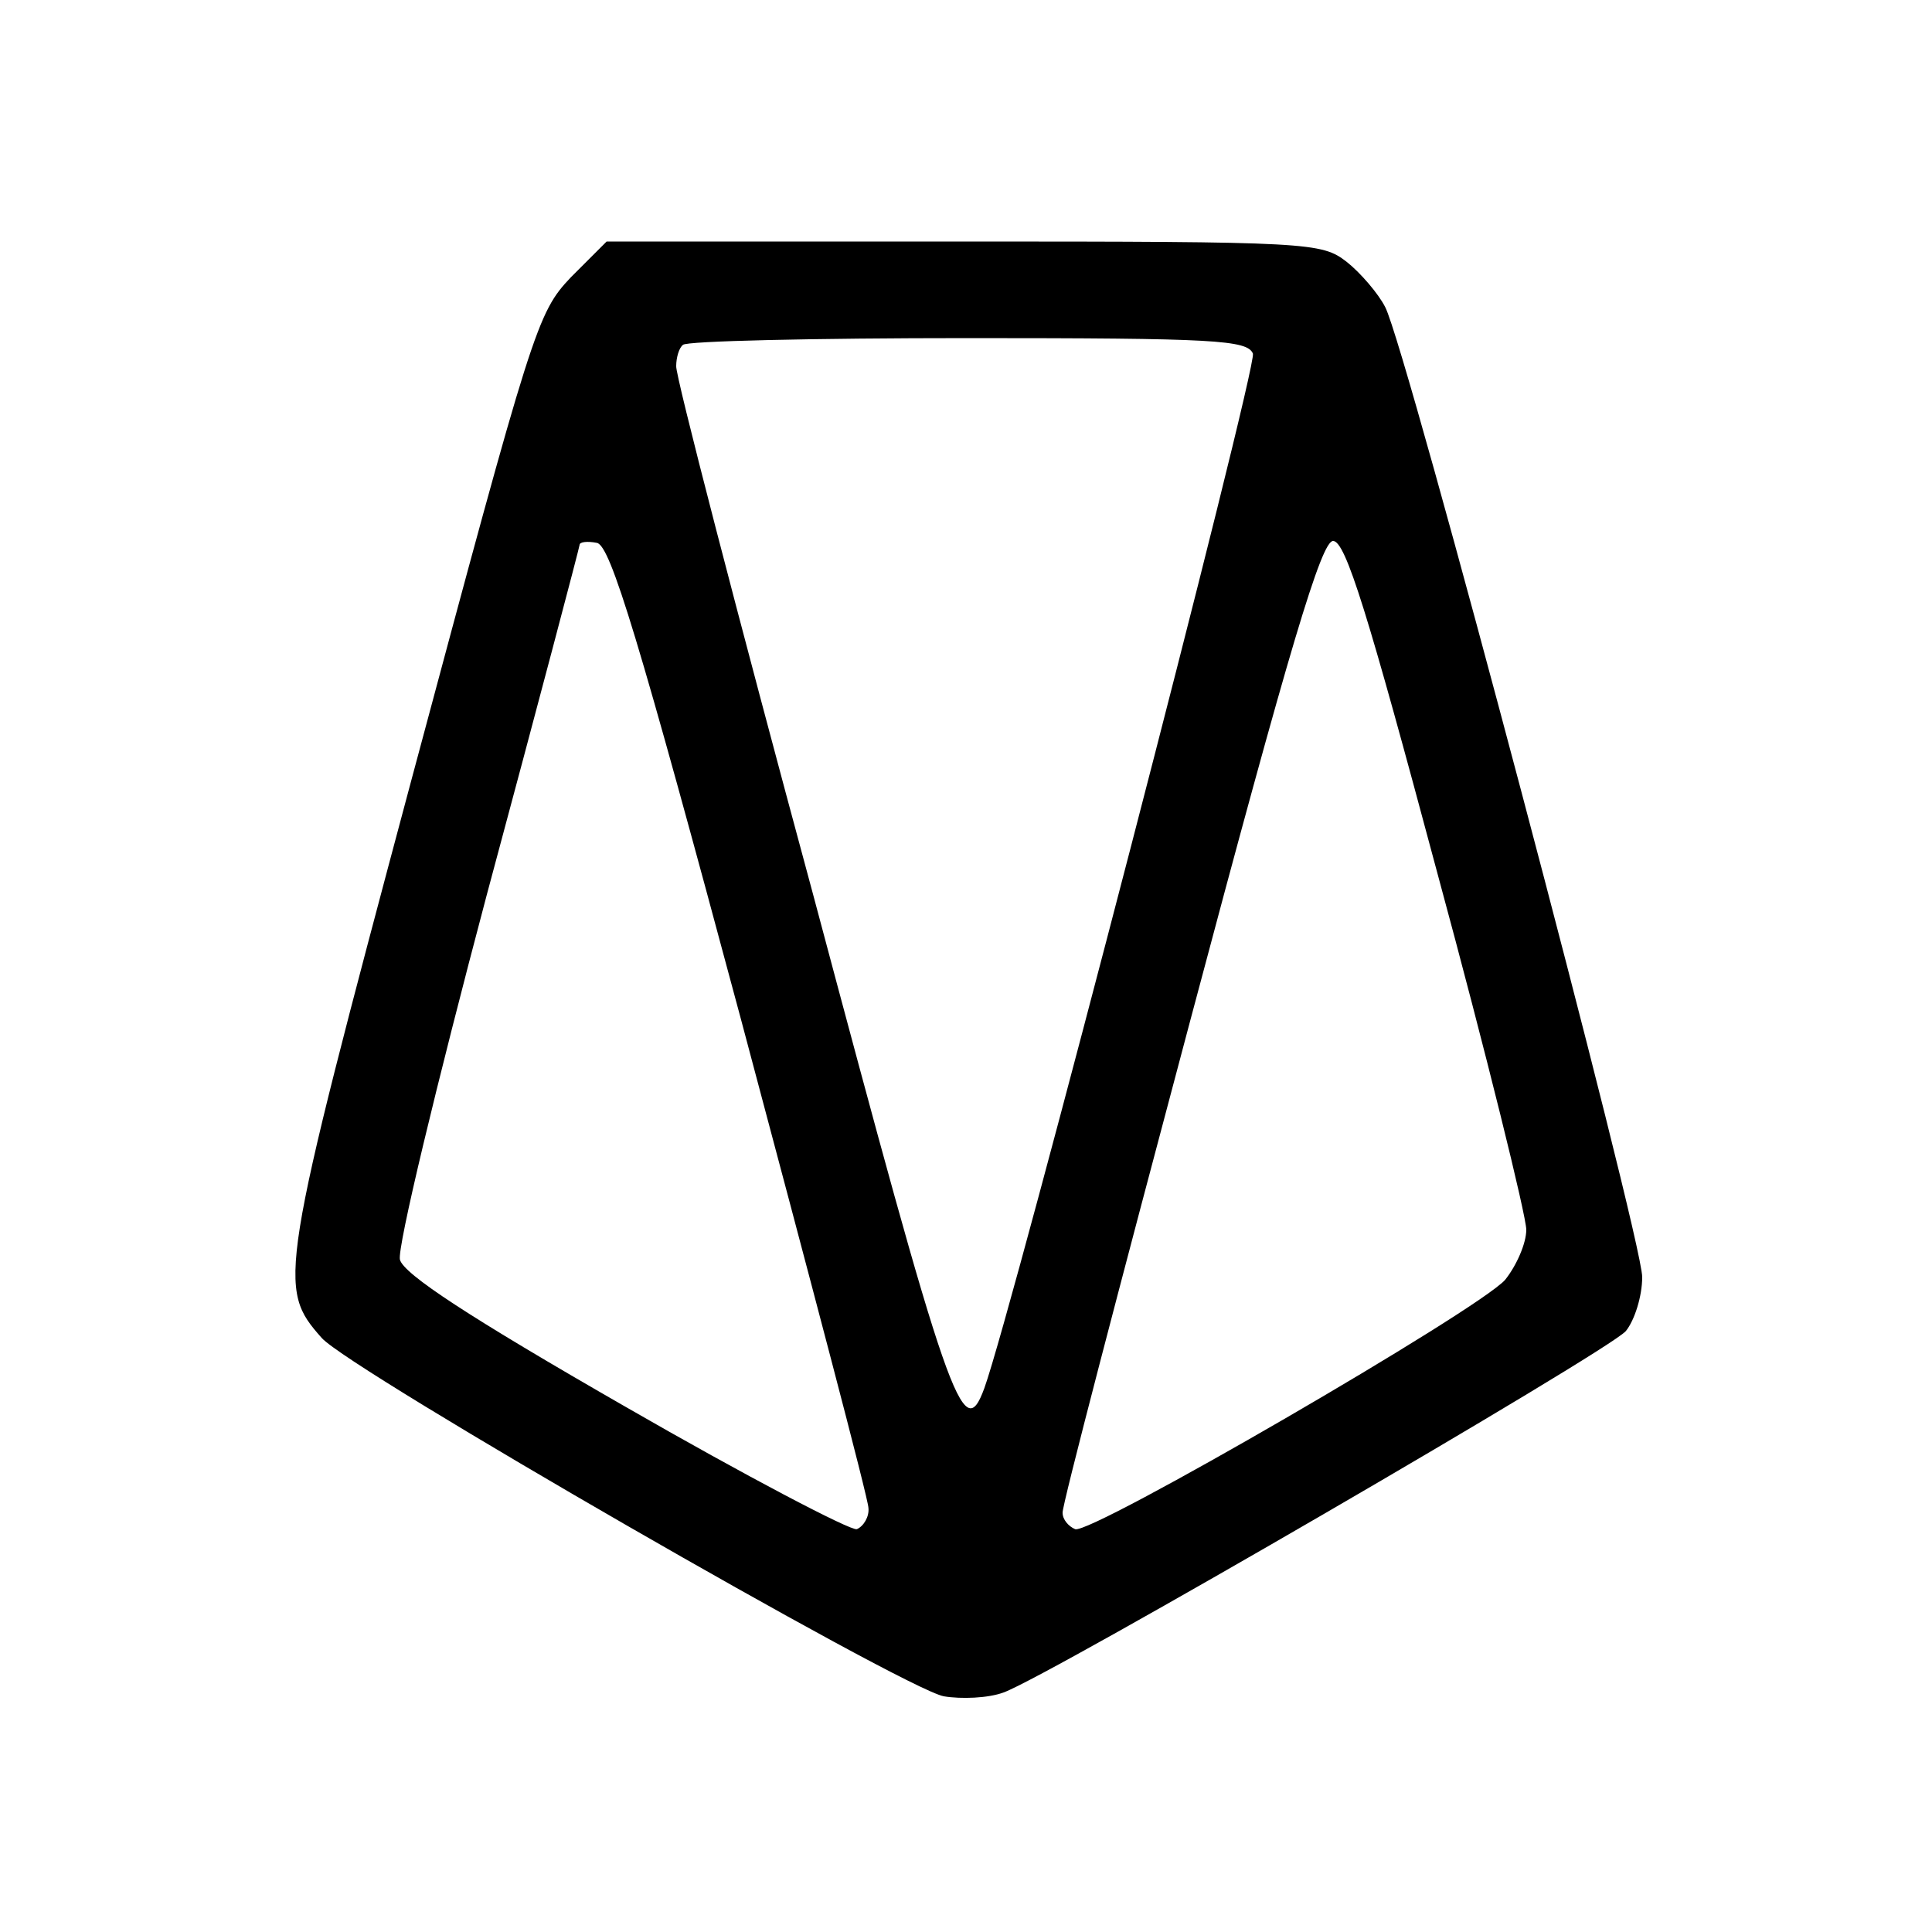 <?xml version="1.0" standalone="no"?>
<!DOCTYPE svg PUBLIC "-//W3C//DTD SVG 20010904//EN"
 "http://www.w3.org/TR/2001/REC-SVG-20010904/DTD/svg10.dtd">
<svg version="1.0" xmlns="http://www.w3.org/2000/svg"
 width="200pt" height="200pt" viewBox="0 0 200 200"
 preserveAspectRatio="xMidYMid meet">

<g transform="translate(0,200) scale(0.1,-0.1)"
fill="#000000" stroke="none">
<path d="M591 1713 c-35 -37 -39 -50 -165 -520 -138 -516 -139 -526 -93 -578
29 -33 602 -363 644 -371 18 -3 46 -2 62 4 47 17 624 352 644 374 9 11 17 36
17 56 0 40 -244 962 -266 1004 -7 14 -26 36 -40 47 -26 20 -37 21 -397 21
l-369 0 -37 -37z m706 -79 c5 -13 -249 -991 -278 -1071 -22 -60 -36 -19 -177
510 -79 292 -143 539 -142 548 0 9 3 19 7 22 3 4 136 7 295 7 256 0 289 -2
295 -16z m-530 -689 c72 -270 132 -497 132 -506 1 -9 -5 -19 -12 -22 -6 -2
-115 55 -240 127 -162 93 -229 137 -233 152 -3 12 38 182 90 378 53 197 96
360 96 362 0 3 8 4 18 2 14 -3 43 -98 149 -493z m721 151 c51 -188 92 -355 92
-369 0 -14 -10 -37 -22 -52 -29 -32 -429 -264 -445 -258 -7 3 -13 10 -13 17
-1 6 59 235 132 509 104 391 136 497 148 497 13 0 36 -75 108 -344z"/>
</g>
</svg>
